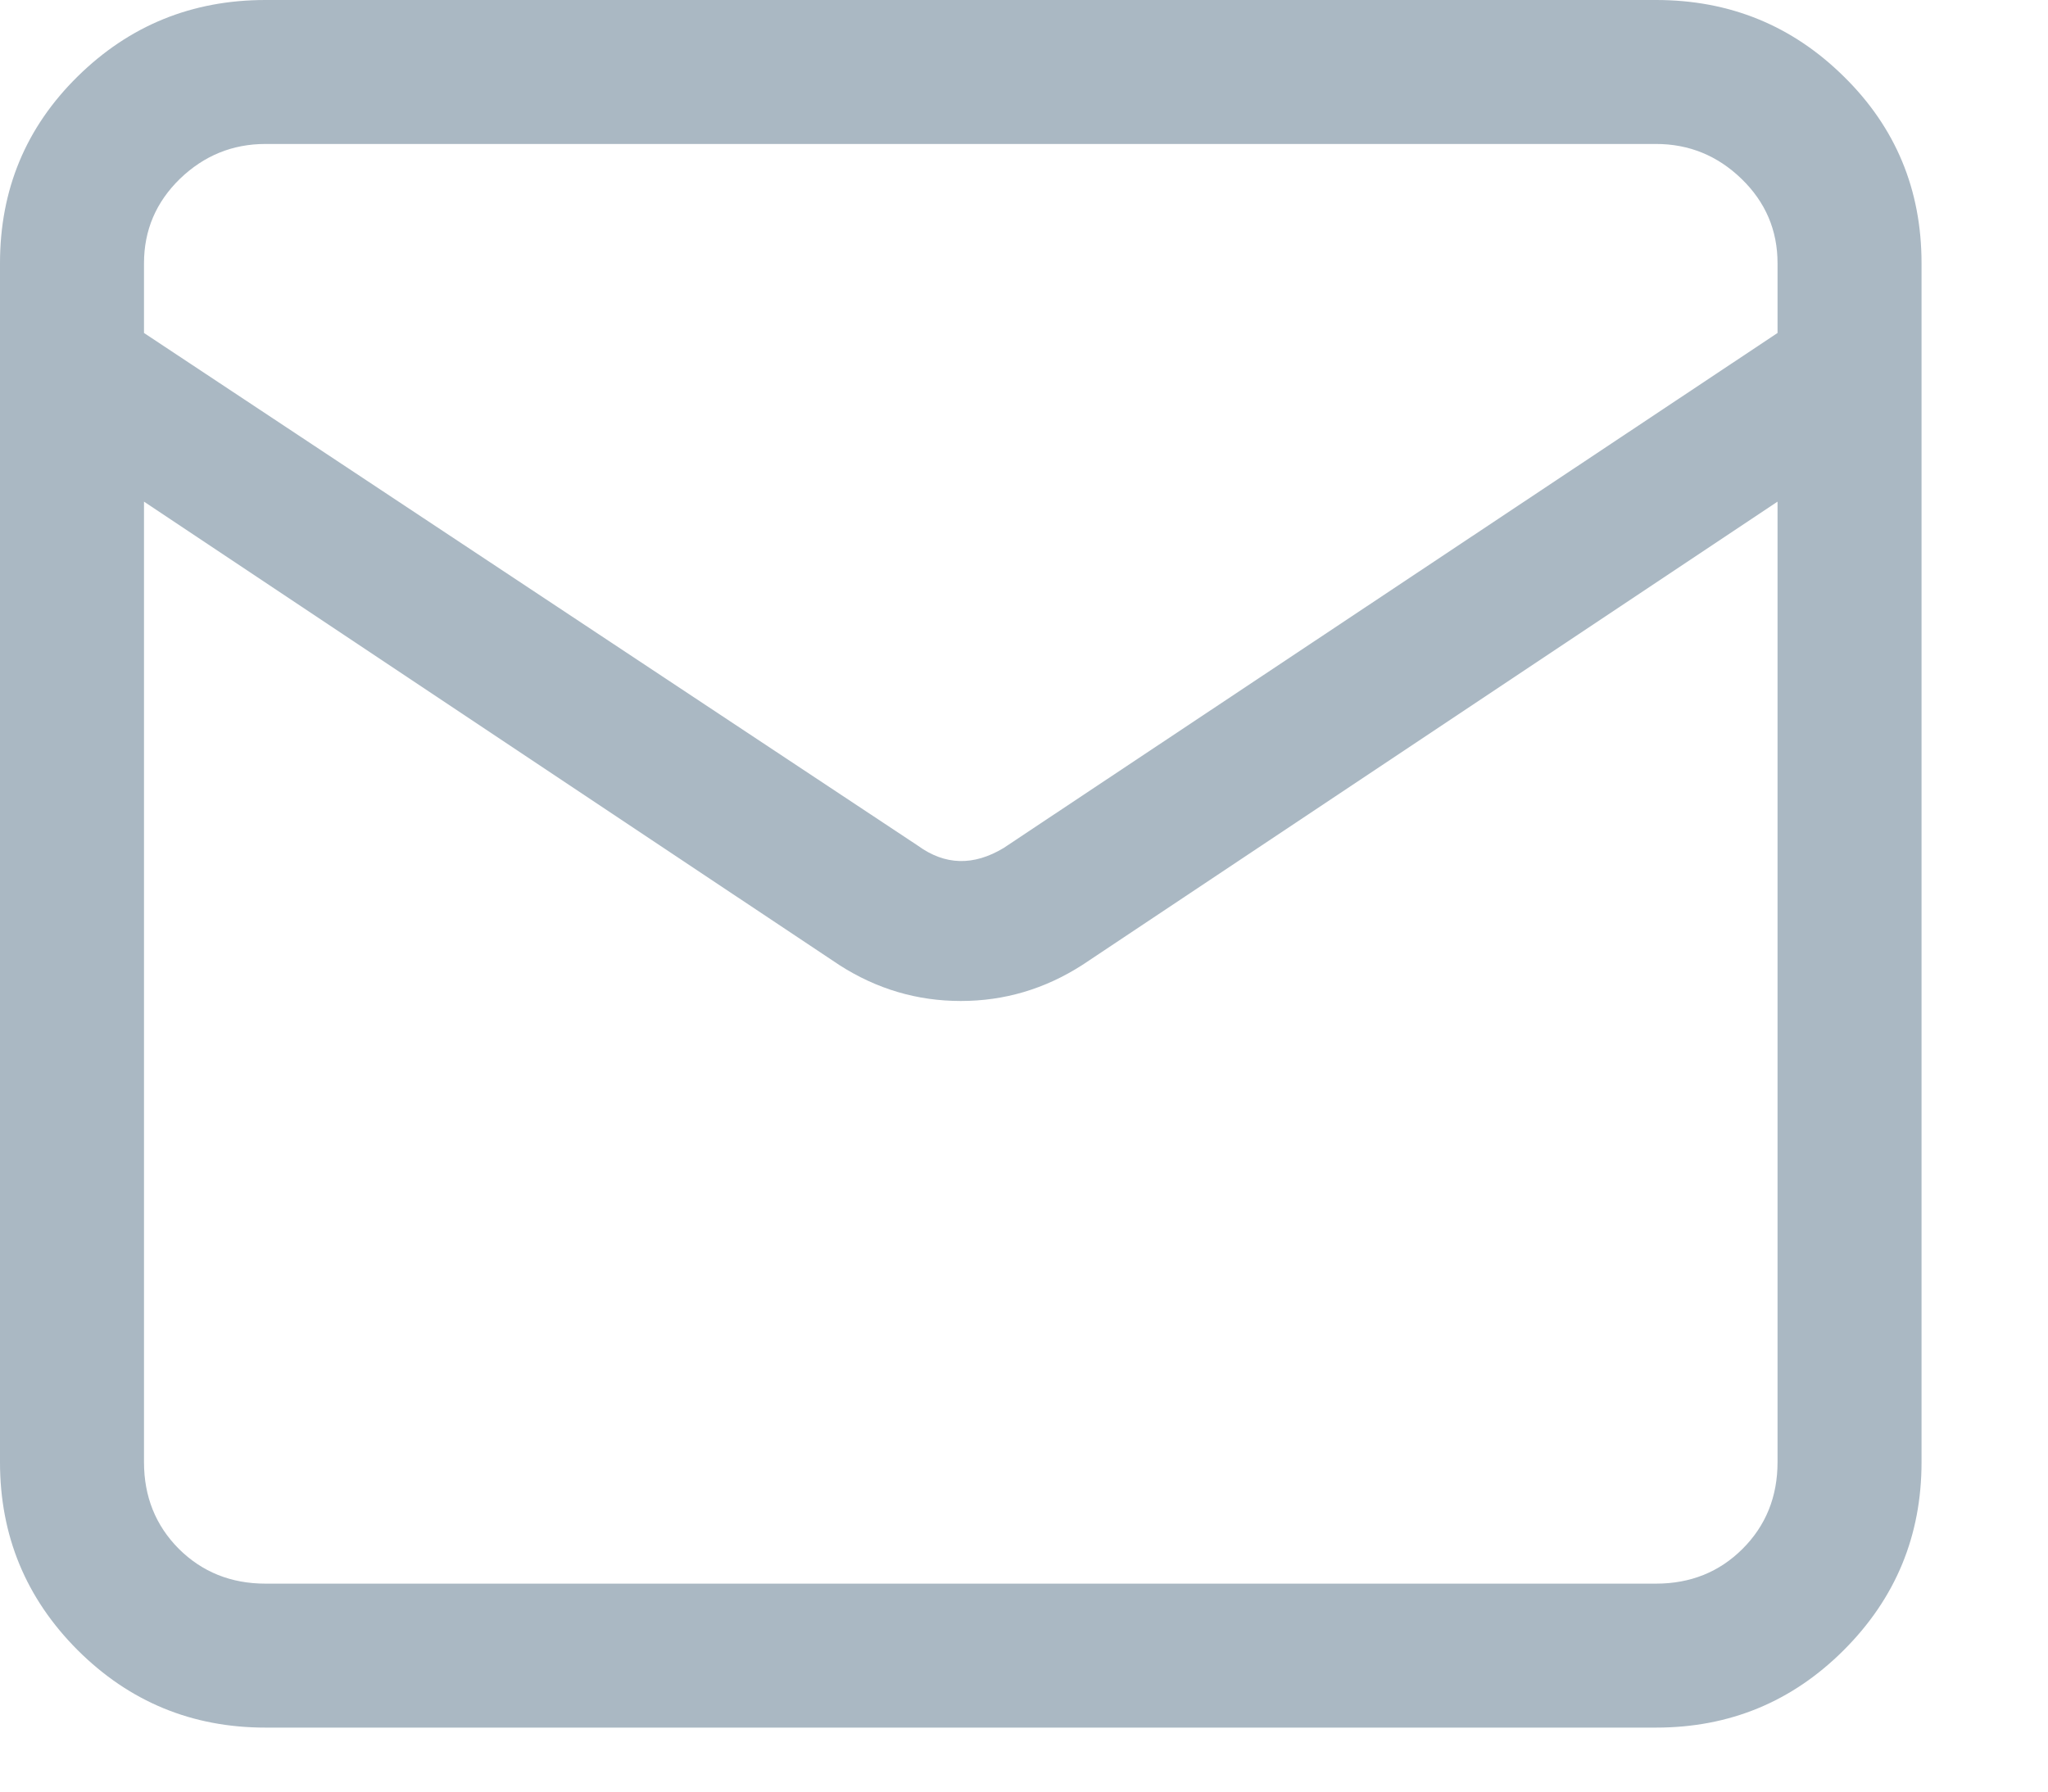 <?xml version="1.0" encoding="UTF-8"?>
<svg width="16px" height="14px" viewBox="0 0 16 14" version="1.1" xmlns="http://www.w3.org/2000/svg" xmlns:xlink="http://www.w3.org/1999/xlink">
    <!-- Generator: Sketch 44.1 (41455) - http://www.bohemiancoding.com/sketch -->
    <title>twitter-message</title>
    <desc>Created with Sketch.</desc>
    <defs></defs>
    <g id="Page-1" stroke="none" stroke-width="1" fill="none" fill-rule="evenodd">
        <g id="twitter-newui-iconkit" transform="translate(-244, -45)" fill="#AAB8C3">
            <path d="M246.074,57.375 L256.938,57.375 C257.207,57.375 257.433,57.284 257.614,57.103 C257.796,56.921 257.887,56.695 257.887,56.426 L257.887,48.92 L252.455,52.541 C252.162,52.729 251.846,52.822 251.506,52.822 C251.166,52.822 250.85,52.729 250.557,52.541 L245.125,48.92 L245.125,56.426 C245.125,56.695 245.216,56.921 245.397,57.103 C245.579,57.284 245.805,57.375 246.074,57.375 Z M256.938,46.125 L246.074,46.125 C245.816,46.125 245.594,46.216 245.406,46.397 C245.219,46.579 245.125,46.799 245.125,47.057 L245.125,47.602 L251.172,51.609 C251.383,51.762 251.605,51.768 251.84,51.627 L257.887,47.602 L257.887,47.057 C257.887,46.799 257.793,46.579 257.605,46.397 C257.418,46.216 257.195,46.125 256.938,46.125 Z M246.074,45 L256.938,45 C257.512,45 258.001,45.199 258.405,45.598 C258.81,45.996 259.012,46.482 259.012,47.057 L259.012,56.426 C259.012,57 258.81,57.489 258.405,57.894 C258.001,58.298 257.512,58.5 256.938,58.5 L246.074,58.5 C245.5,58.5 245.011,58.298 244.606,57.894 C244.202,57.489 244,57 244,56.426 L244,47.057 C244,46.482 244.202,45.996 244.606,45.598 C245.011,45.199 245.5,45 246.074,45 Z" id="twitter-message"></path>
        </g>
    </g>
</svg>